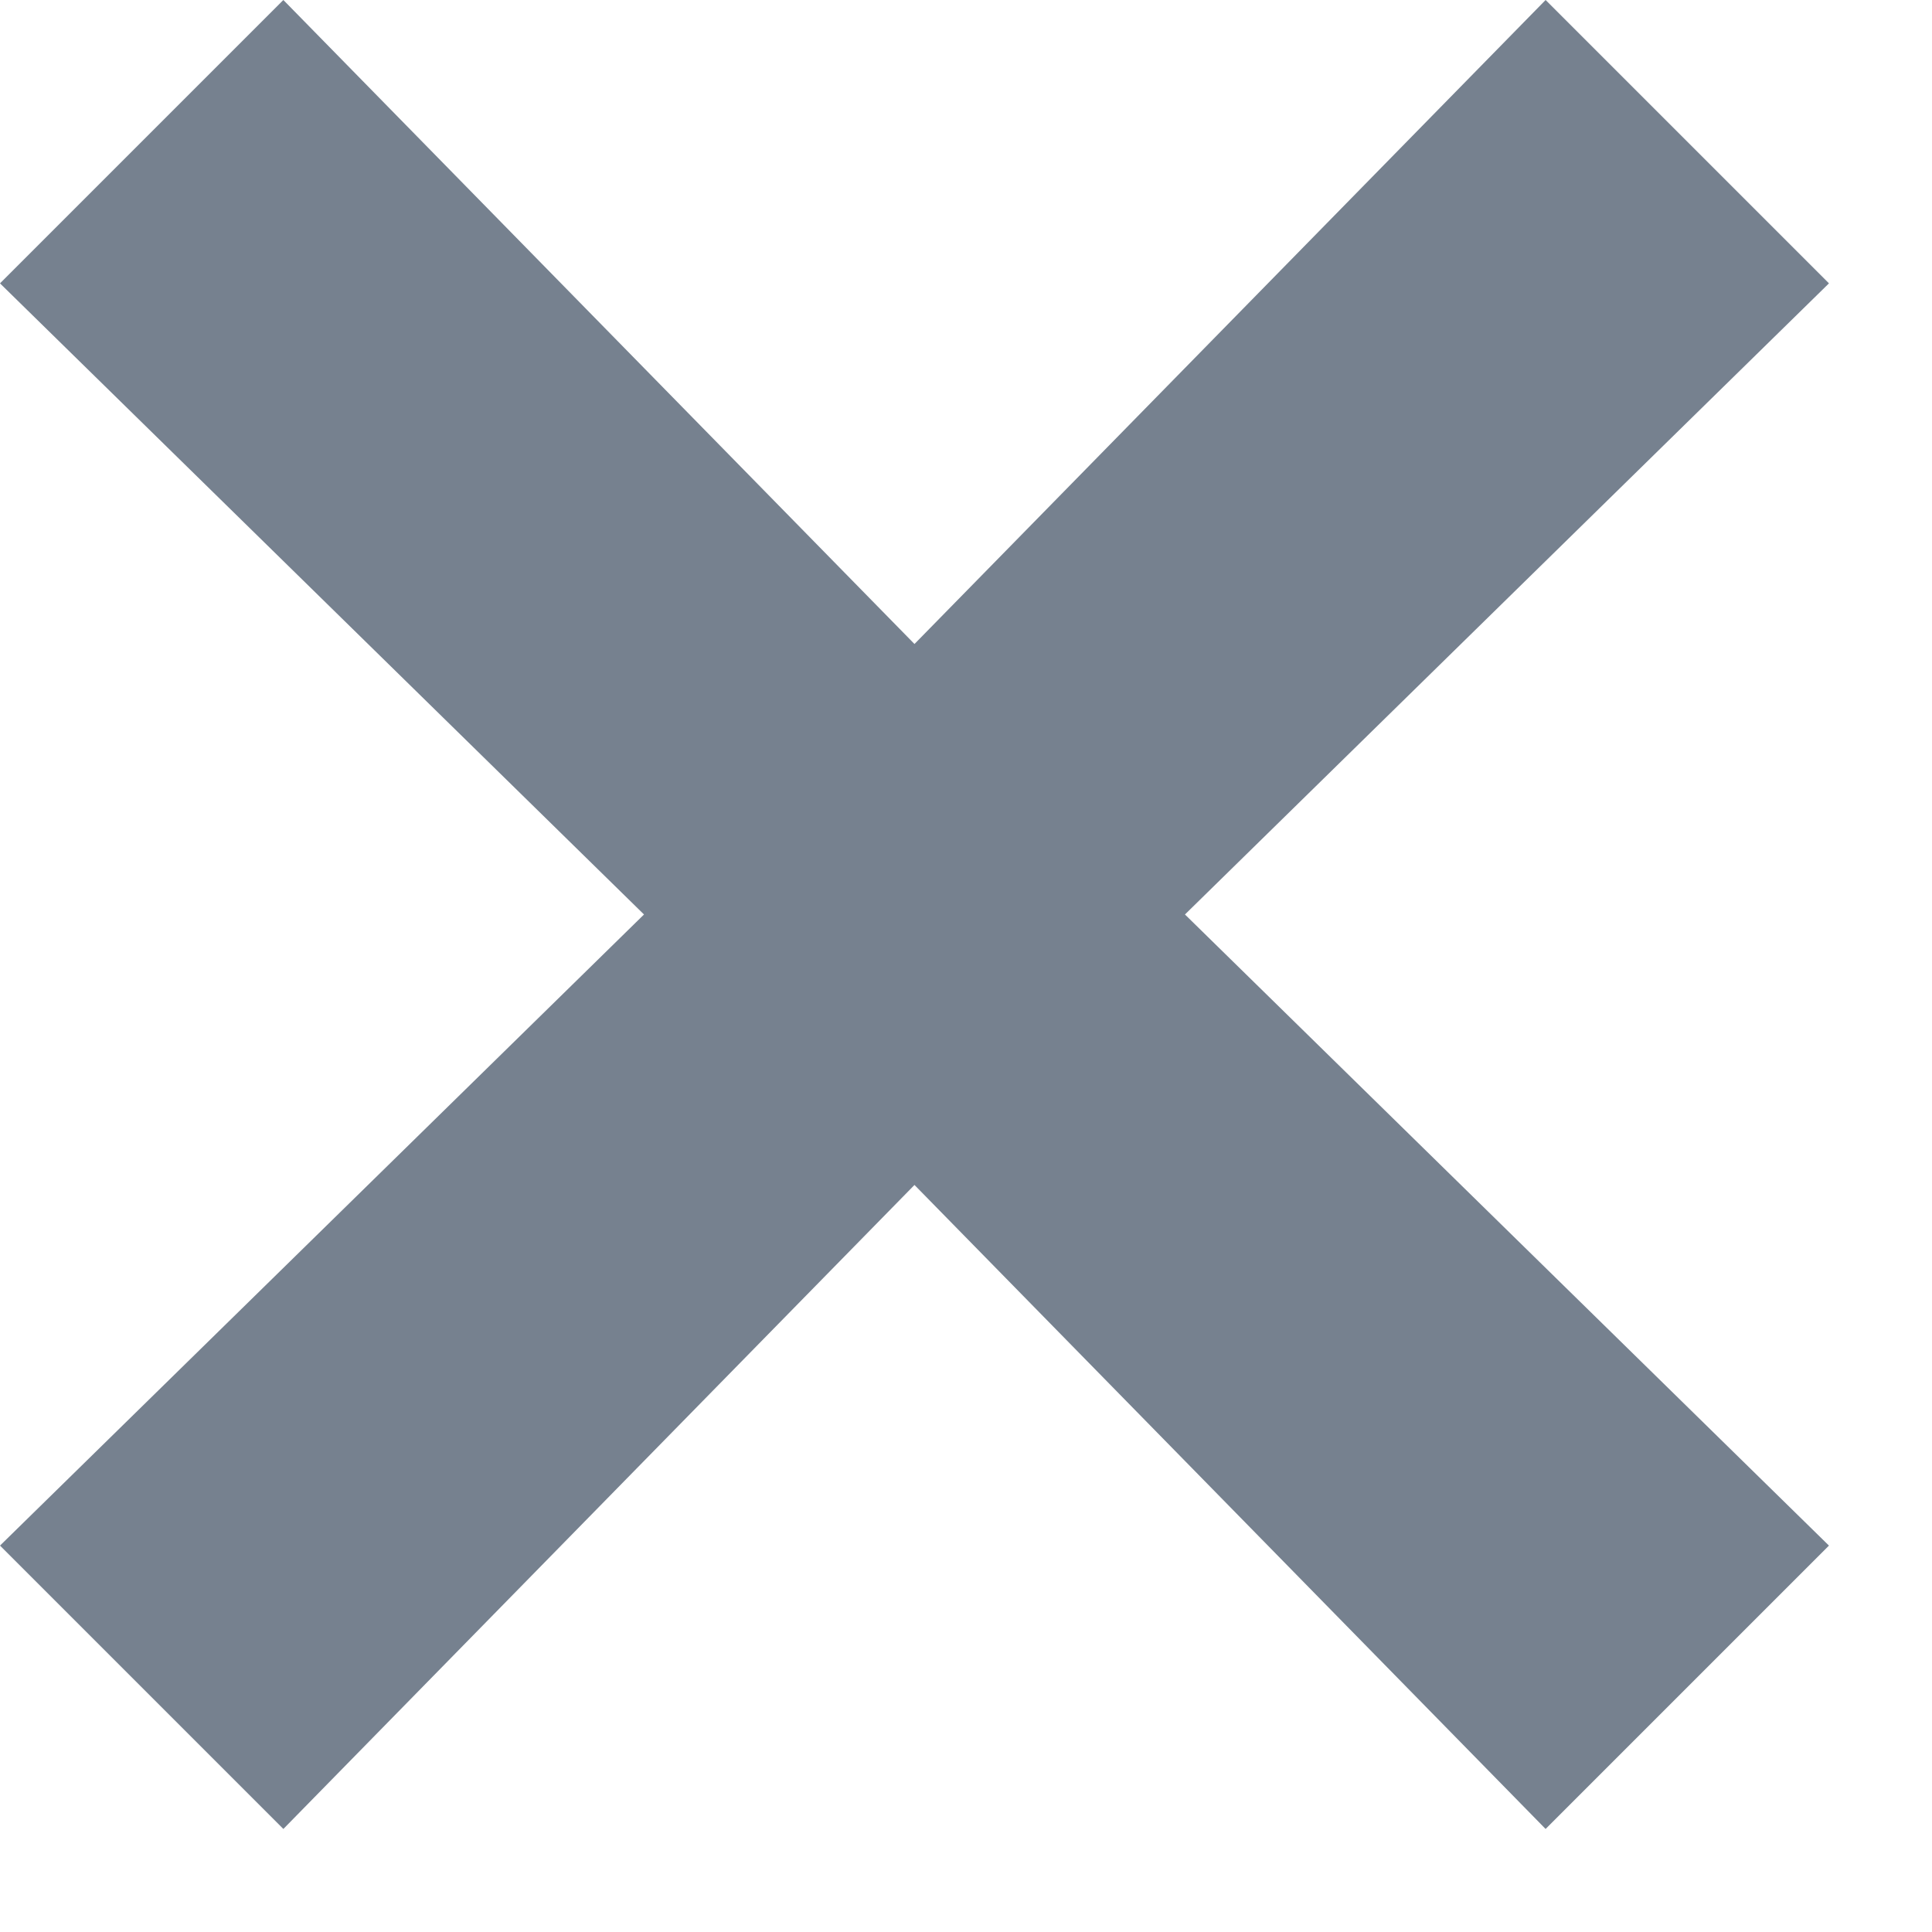 <svg width="15" height="15" viewBox="0 0 15 15" fill="none" xmlns="http://www.w3.org/2000/svg">
<path d="M14.2 2.2L12 0L7.1 5L2.2 0L0 2.2L5 7.1L0 12L2.2 14.2L7.1 9.2L12 14.2L14.2 12L9.2 7.1L14.2 2.2Z" fill="#1C2E45" fill-opacity="0.6"/>
</svg>
